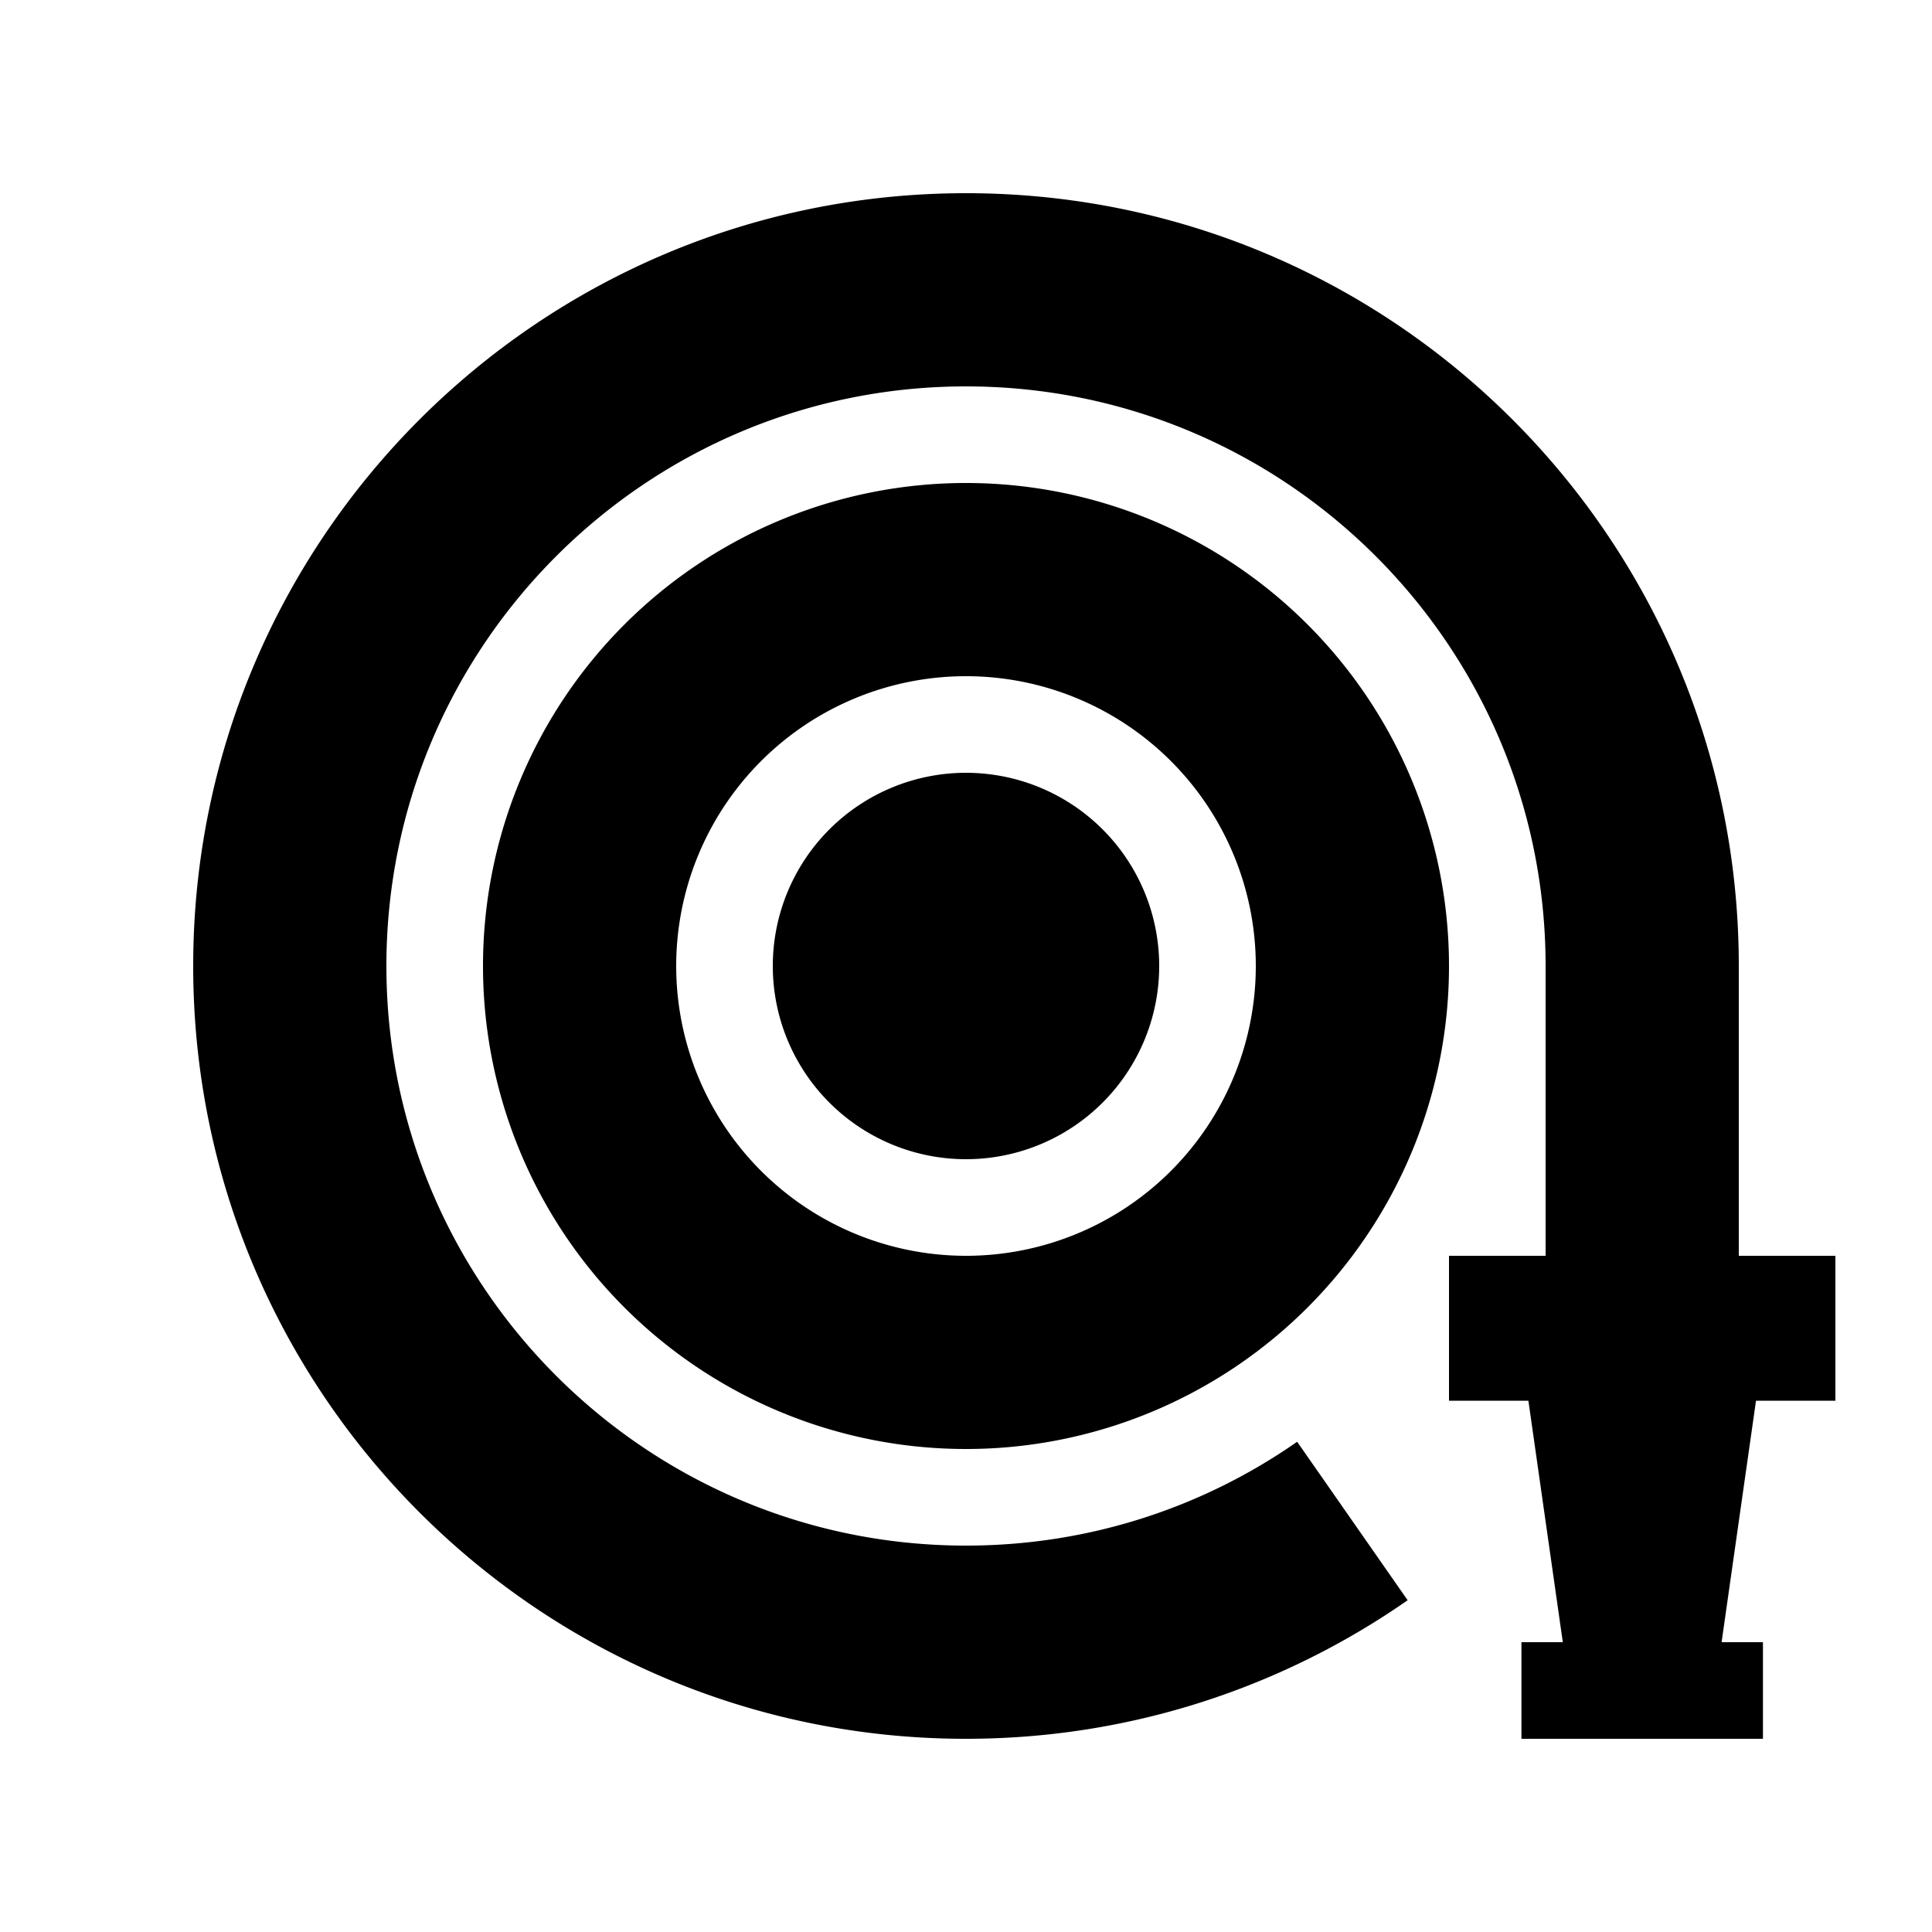 <svg xmlns="http://www.w3.org/2000/svg" width="24" height="24" viewBox="0 0 640 512"><path class="pr-icon-duotone-secondary" d="M64 256c0 141.4 114.6 256 256 256c54.3 0 104.8-17 146.3-45.9l-36.6-52.5C398.6 435.3 360.8 448 320 448c-106 0-192-86-192-192s86-192 192-192s192 86 192 192l0 96 64 0 0-96C576 114.6 461.4 0 320 0S64 114.6 64 256zm96 0a160 160 0 1 0 320 0 160 160 0 1 0 -320 0zm256 0a96 96 0 1 1 -192 0 96 96 0 1 1 192 0zm-160 0a64 64 0 1 0 128 0 64 64 0 1 0 -128 0z"/><path class="pr-icon-duotone-primary" d="M480 352l24 0 80 0 24 0 0 48-24 0-2.3 0-11.4 80 13.7 0 0 32-16 0-48 0-16 0 0-32 13.7 0-11.4-80-2.3 0-24 0 0-48z"/></svg>